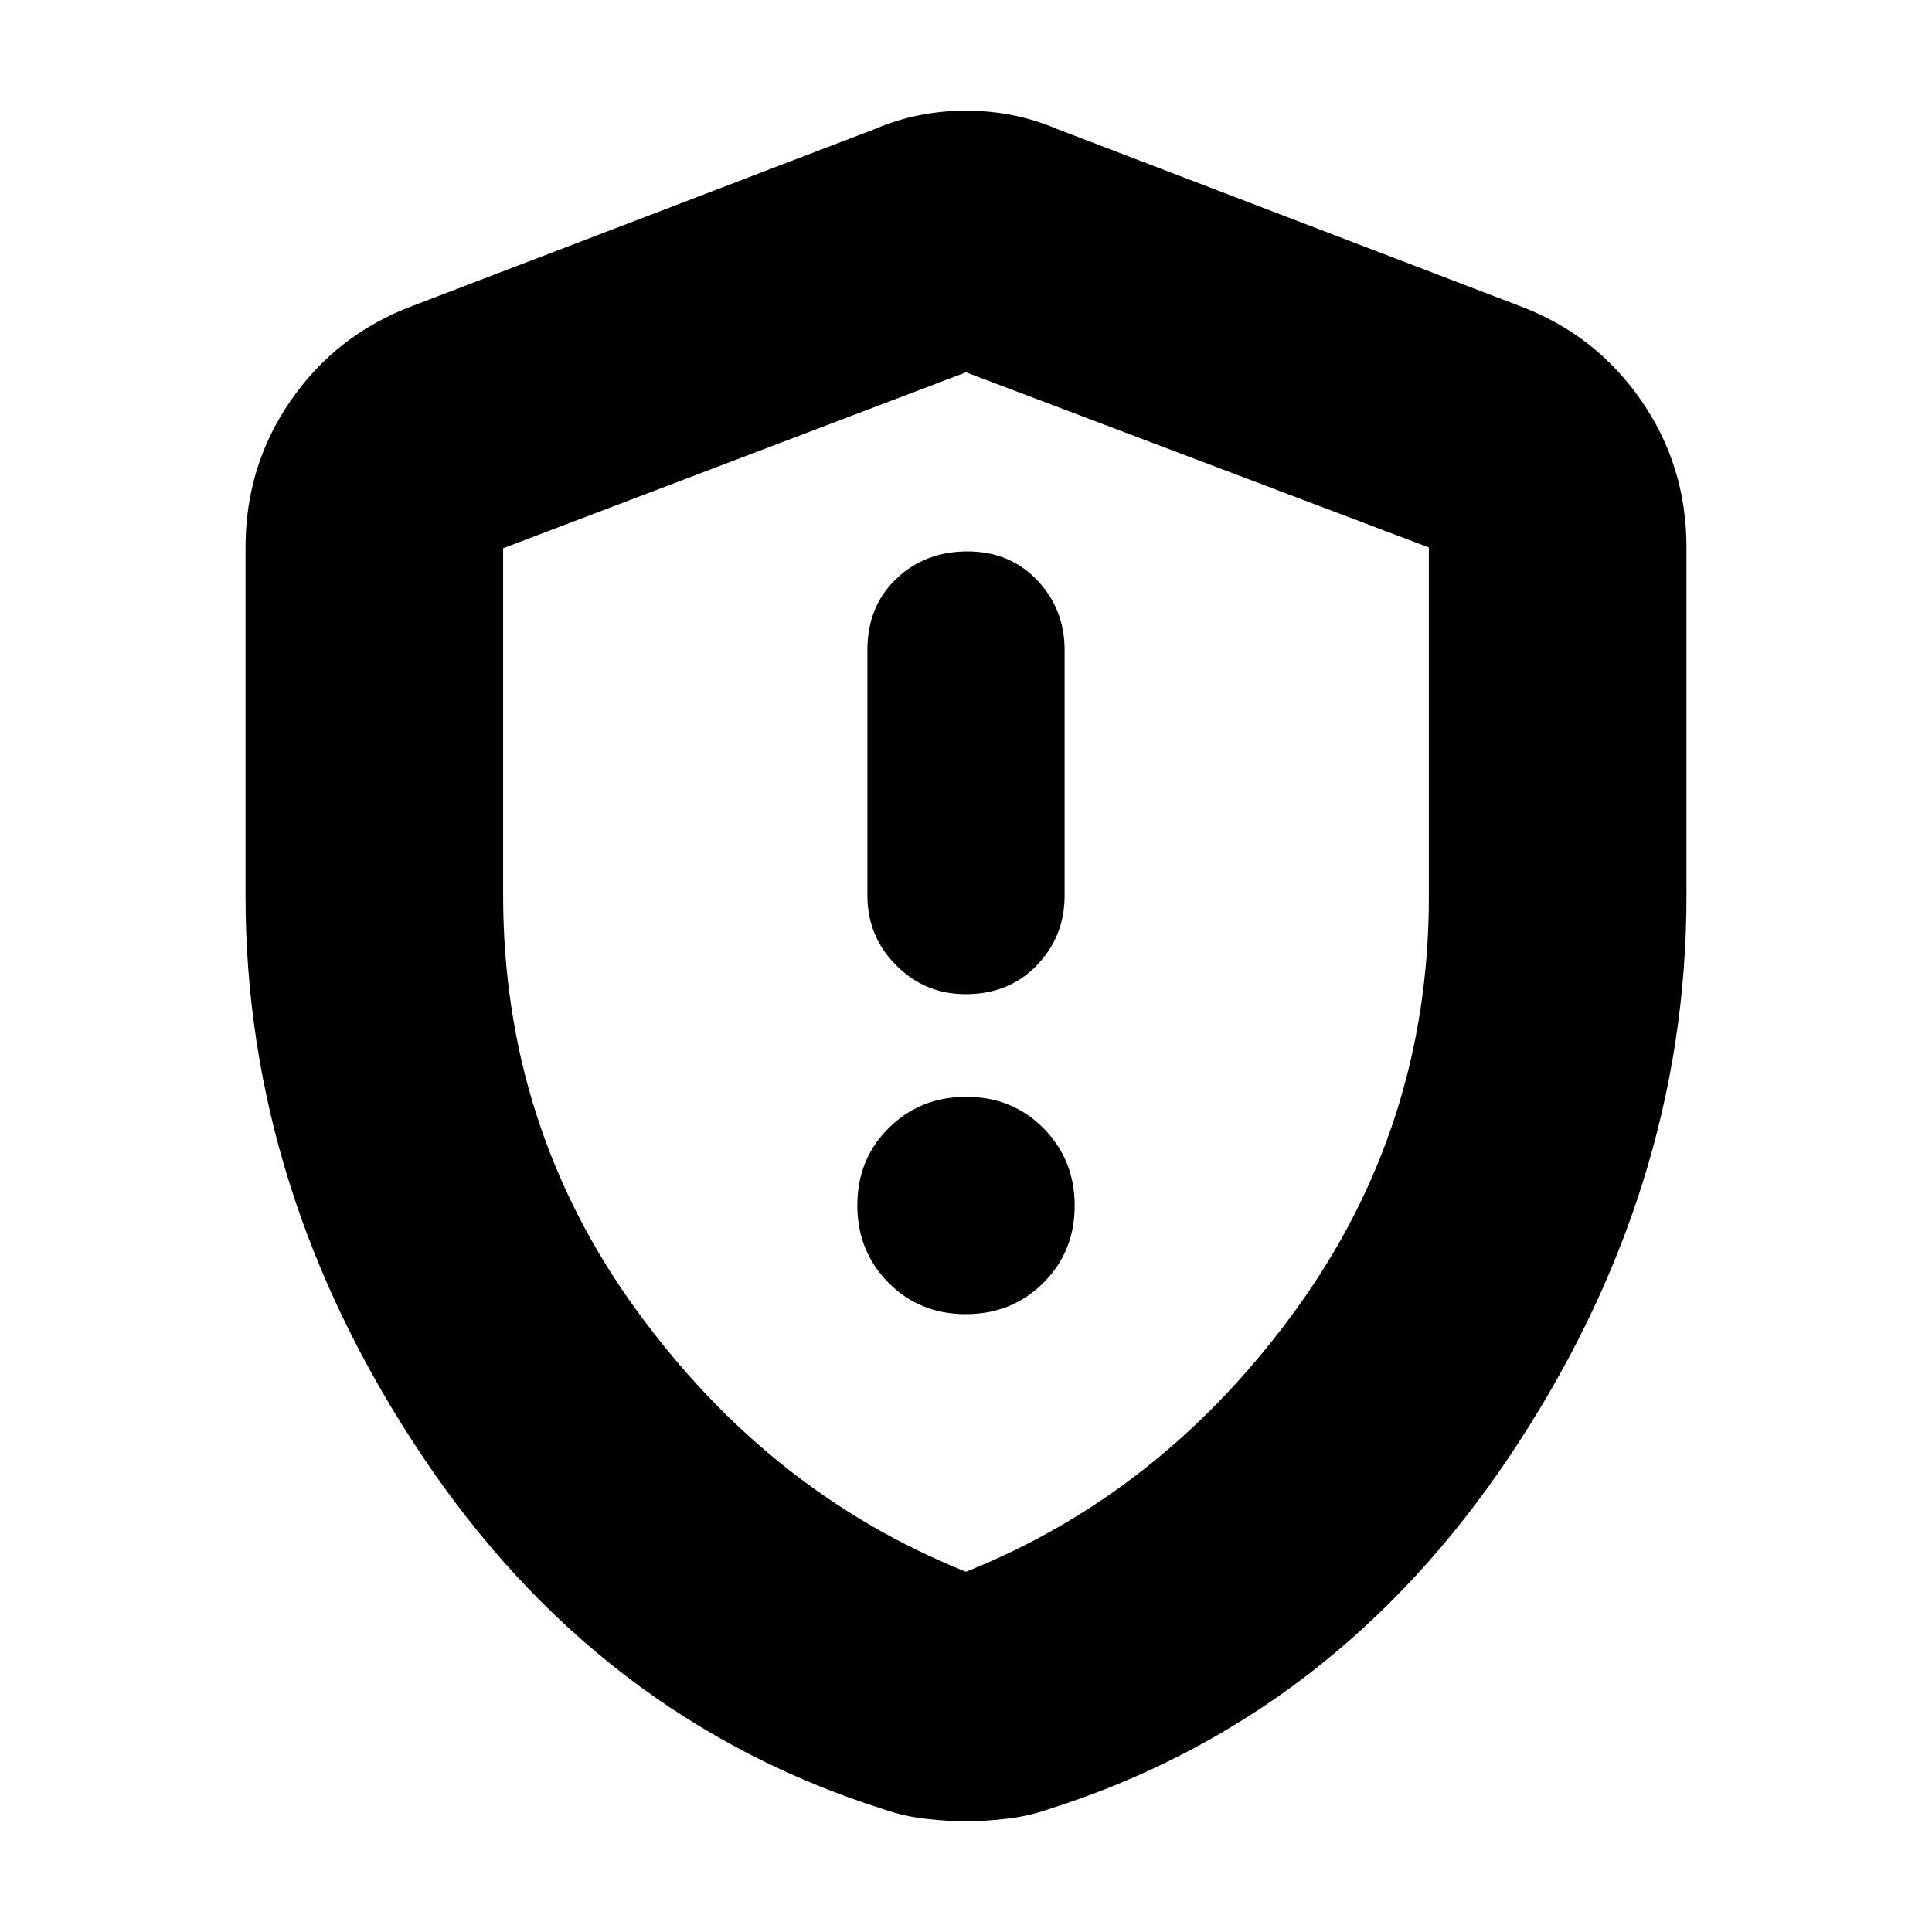 <svg xmlns="http://www.w3.org/2000/svg" height="20" viewBox="0 -960 960 960" width="20"><path d="M479.88-307q22.89 0 38.51-15.49Q534-337.98 534-360.88q0-22.89-15.49-38.51Q503.02-415 480.12-415q-22.89 0-38.51 15.49Q426-384.02 426-361.12q0 22.89 15.49 38.51Q456.98-307 479.88-307Zm-.09-159q21.61 0 35.41-14.35Q529-494.7 529-515v-122q0-20.3-13.59-34.65Q501.82-686 480.71-686q-21.11 0-35.41 13.65Q431-658.7 431-637v122q0 20.3 14.29 34.65Q459.58-466 479.79-466ZM480-55q-8.88 0-19.92-1.25Q449.04-57.5 439-61q-142-45-229.5-176T122-515v-173q0-40.75 22.74-73.36Q167.48-793.96 205-808l230-88q21-9 45-9t45 9l230 88q37.52 14.04 60.26 46.64Q838-728.75 838-688v173q0 147-87.5 278T521-61q-10.04 3.5-21.08 4.75T480-55Zm0-124q98-39.25 164-130.33 66-91.08 66-205.16v-173.48L480-775l-230 87.42v172.35q0 114.82 66 205.9Q382-218.25 480-179Zm0-298Z"/></svg>